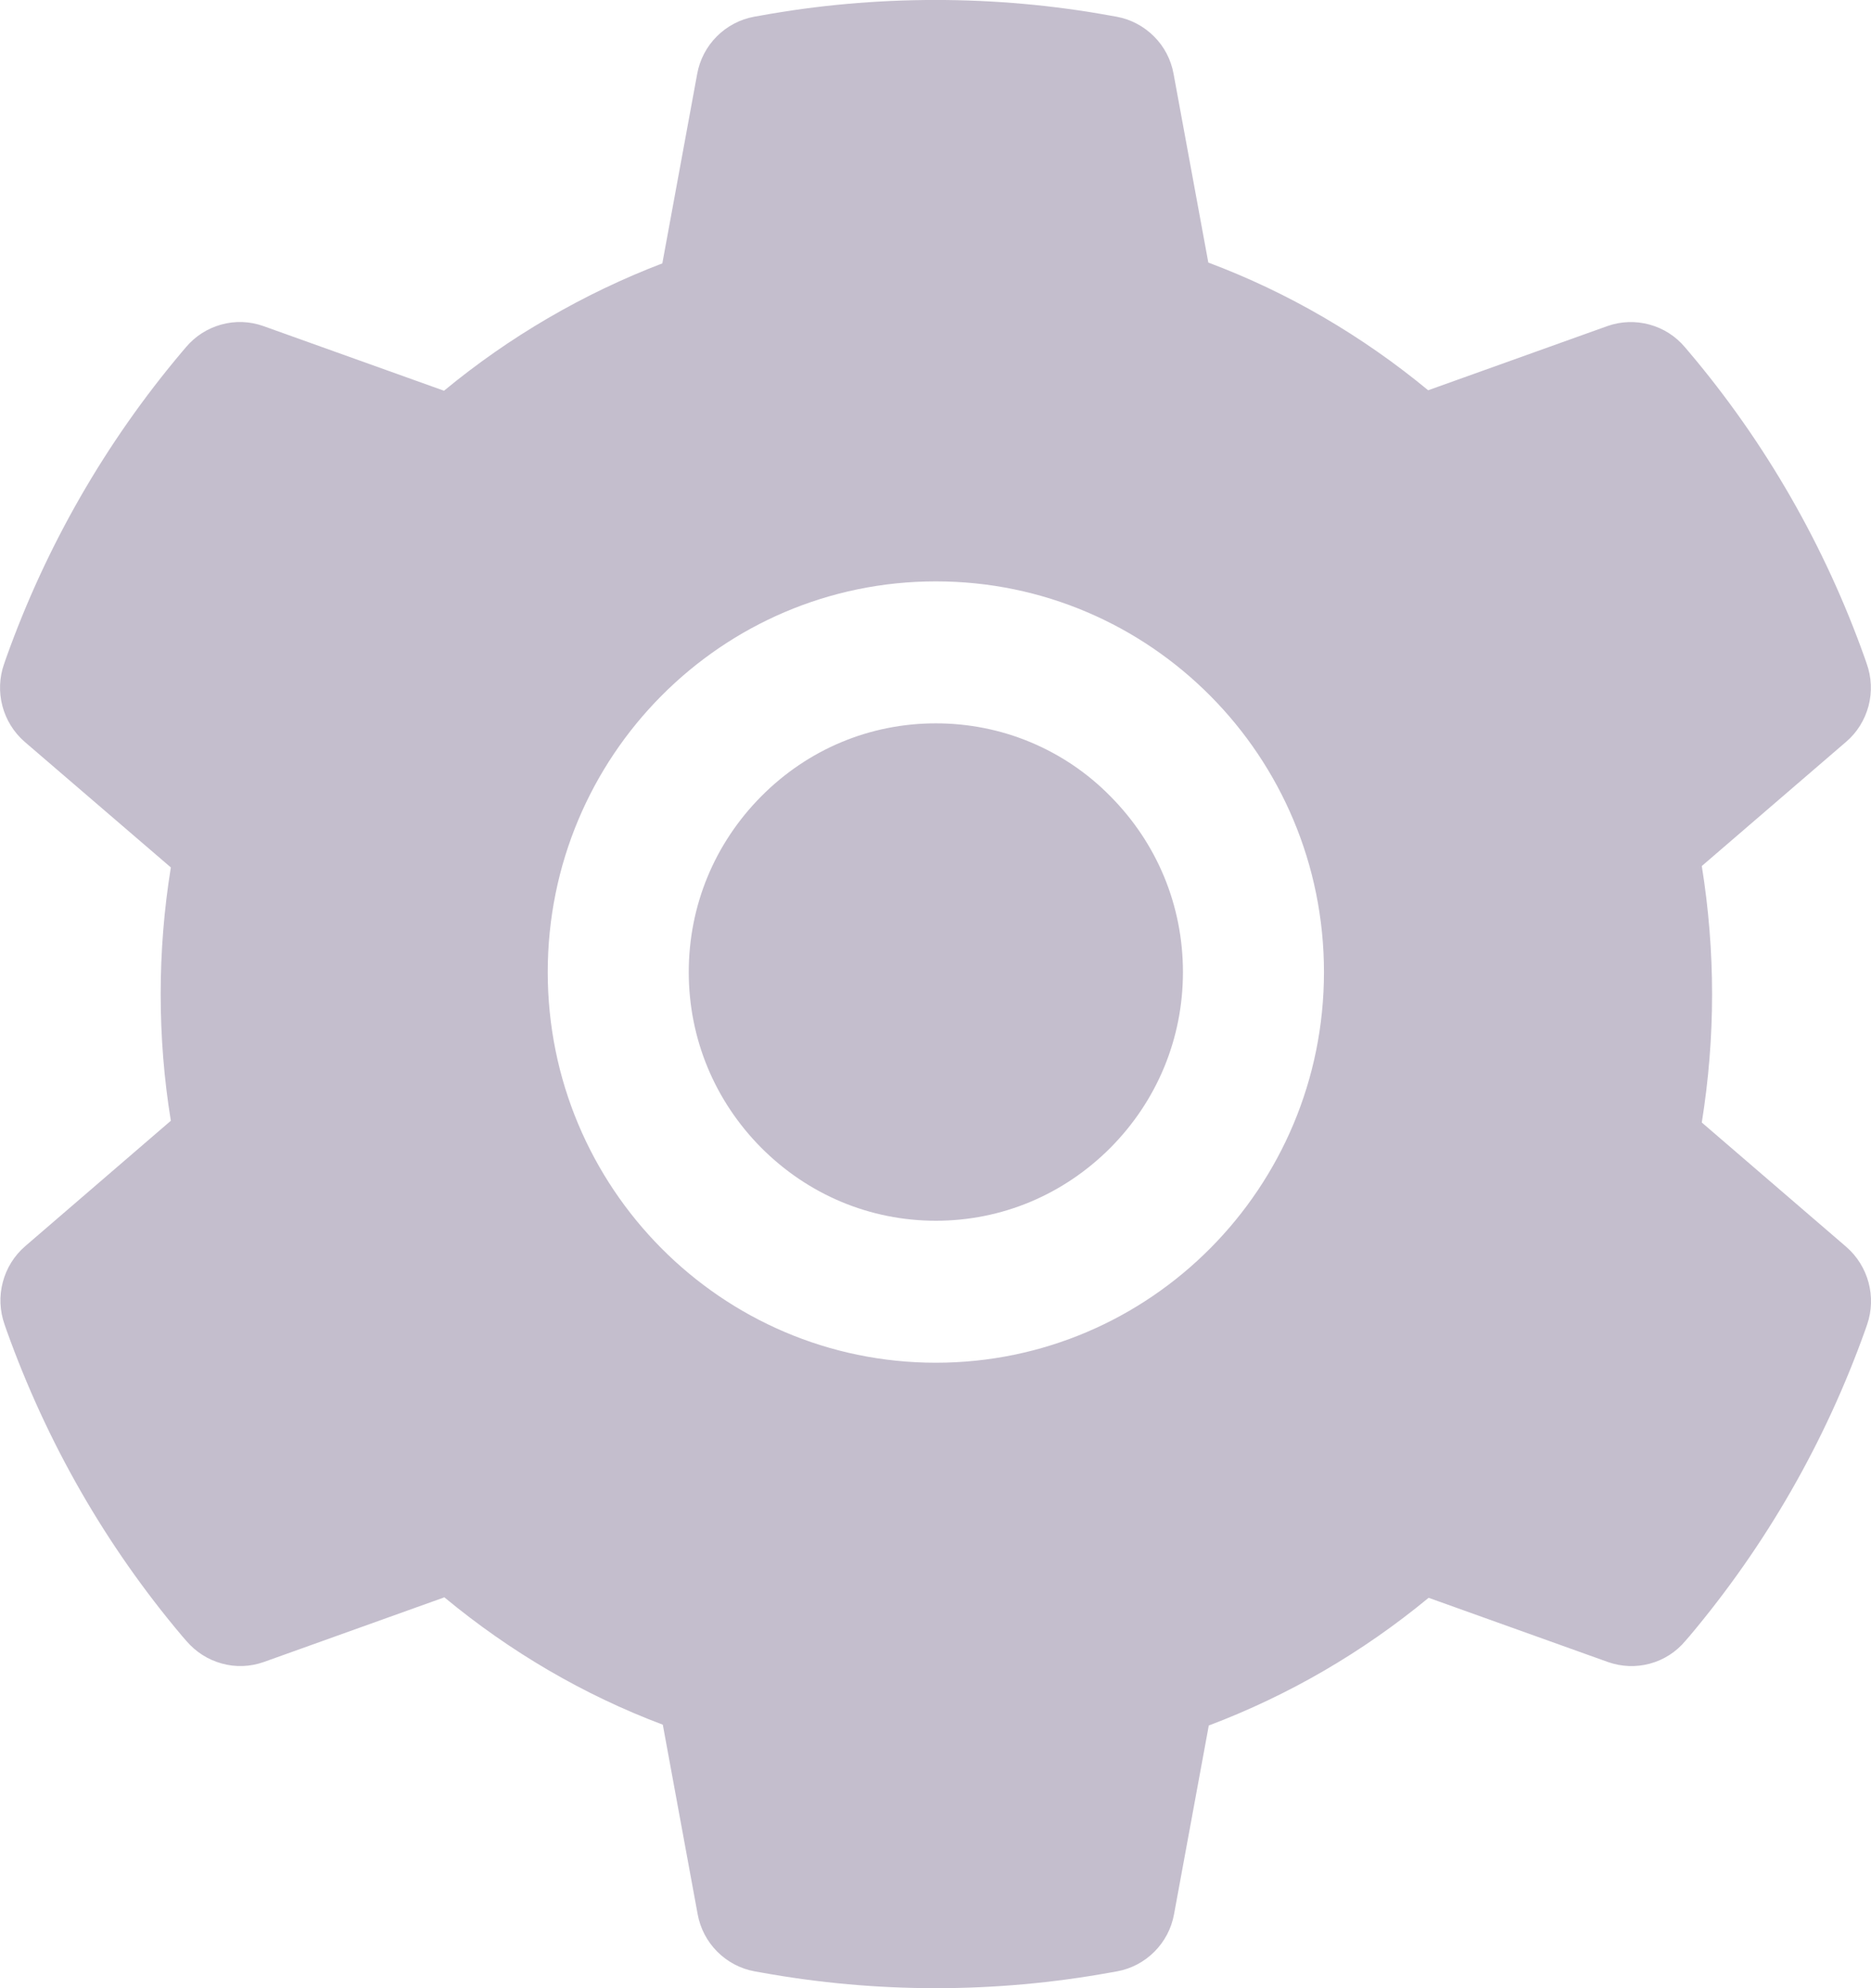 <svg width="16" height="17" viewBox="0 0 16 17" fill="none" xmlns="http://www.w3.org/2000/svg">
<path d="M8.003 6.185C7.439 6.185 6.91 6.406 6.51 6.809C6.111 7.211 5.89 7.743 5.89 8.312C5.89 8.88 6.111 9.412 6.51 9.814C6.91 10.215 7.439 10.438 8.003 10.438C8.568 10.438 9.096 10.215 9.496 9.814C9.895 9.412 10.116 8.88 10.116 8.312C10.116 7.743 9.895 7.211 9.496 6.809C9.301 6.61 9.068 6.453 8.812 6.346C8.556 6.239 8.281 6.185 8.003 6.185ZM15.787 10.66L14.553 9.598C14.611 9.237 14.641 8.868 14.641 8.502C14.641 8.135 14.611 7.764 14.553 7.405L15.787 6.343C15.881 6.263 15.947 6.156 15.979 6.036C16.01 5.917 16.005 5.791 15.963 5.674L15.946 5.625C15.606 4.669 15.097 3.782 14.443 3.009L14.409 2.969C14.33 2.875 14.224 2.807 14.105 2.775C13.987 2.743 13.862 2.747 13.746 2.788L12.213 3.337C11.647 2.87 11.016 2.501 10.333 2.245L10.036 0.632C10.014 0.51 9.956 0.398 9.868 0.311C9.781 0.224 9.67 0.165 9.549 0.143L9.498 0.134C8.517 -0.045 7.482 -0.045 6.5 0.134L6.449 0.143C6.328 0.165 6.217 0.224 6.13 0.311C6.043 0.398 5.984 0.51 5.962 0.632L5.664 2.252C4.987 2.511 4.356 2.879 3.797 3.341L2.252 2.788C2.137 2.747 2.011 2.742 1.893 2.775C1.775 2.807 1.669 2.875 1.59 2.969L1.556 3.009C0.903 3.783 0.394 4.669 0.053 5.625L0.036 5.674C-0.049 5.912 0.021 6.178 0.211 6.343L1.461 7.417C1.403 7.774 1.374 8.139 1.374 8.5C1.374 8.864 1.403 9.229 1.461 9.583L0.215 10.656C0.122 10.736 0.055 10.844 0.024 10.963C-0.008 11.082 -0.002 11.209 0.039 11.325L0.056 11.374C0.398 12.33 0.902 13.213 1.559 13.991L1.593 14.03C1.673 14.124 1.779 14.192 1.897 14.224C2.015 14.257 2.14 14.252 2.256 14.211L3.8 13.658C4.363 14.124 4.99 14.492 5.668 14.747L5.966 16.367C5.988 16.489 6.047 16.601 6.134 16.688C6.221 16.775 6.332 16.834 6.453 16.856L6.504 16.865C7.495 17.045 8.511 17.045 9.502 16.865L9.553 16.856C9.674 16.834 9.785 16.775 9.872 16.688C9.959 16.601 10.018 16.489 10.04 16.367L10.337 14.754C11.02 14.496 11.651 14.129 12.217 13.662L13.75 14.211C13.866 14.252 13.991 14.257 14.109 14.225C14.228 14.193 14.334 14.125 14.413 14.03L14.447 13.991C15.104 13.21 15.608 12.33 15.95 11.374L15.967 11.325C16.048 11.089 15.978 10.825 15.787 10.66ZM8.003 11.652C6.17 11.652 4.684 10.156 4.684 8.312C4.684 6.467 6.17 4.971 8.003 4.971C9.836 4.971 11.322 6.467 11.322 8.312C11.322 10.156 9.836 11.652 8.003 11.652Z" fill="#C4BECD"/>
</svg>
